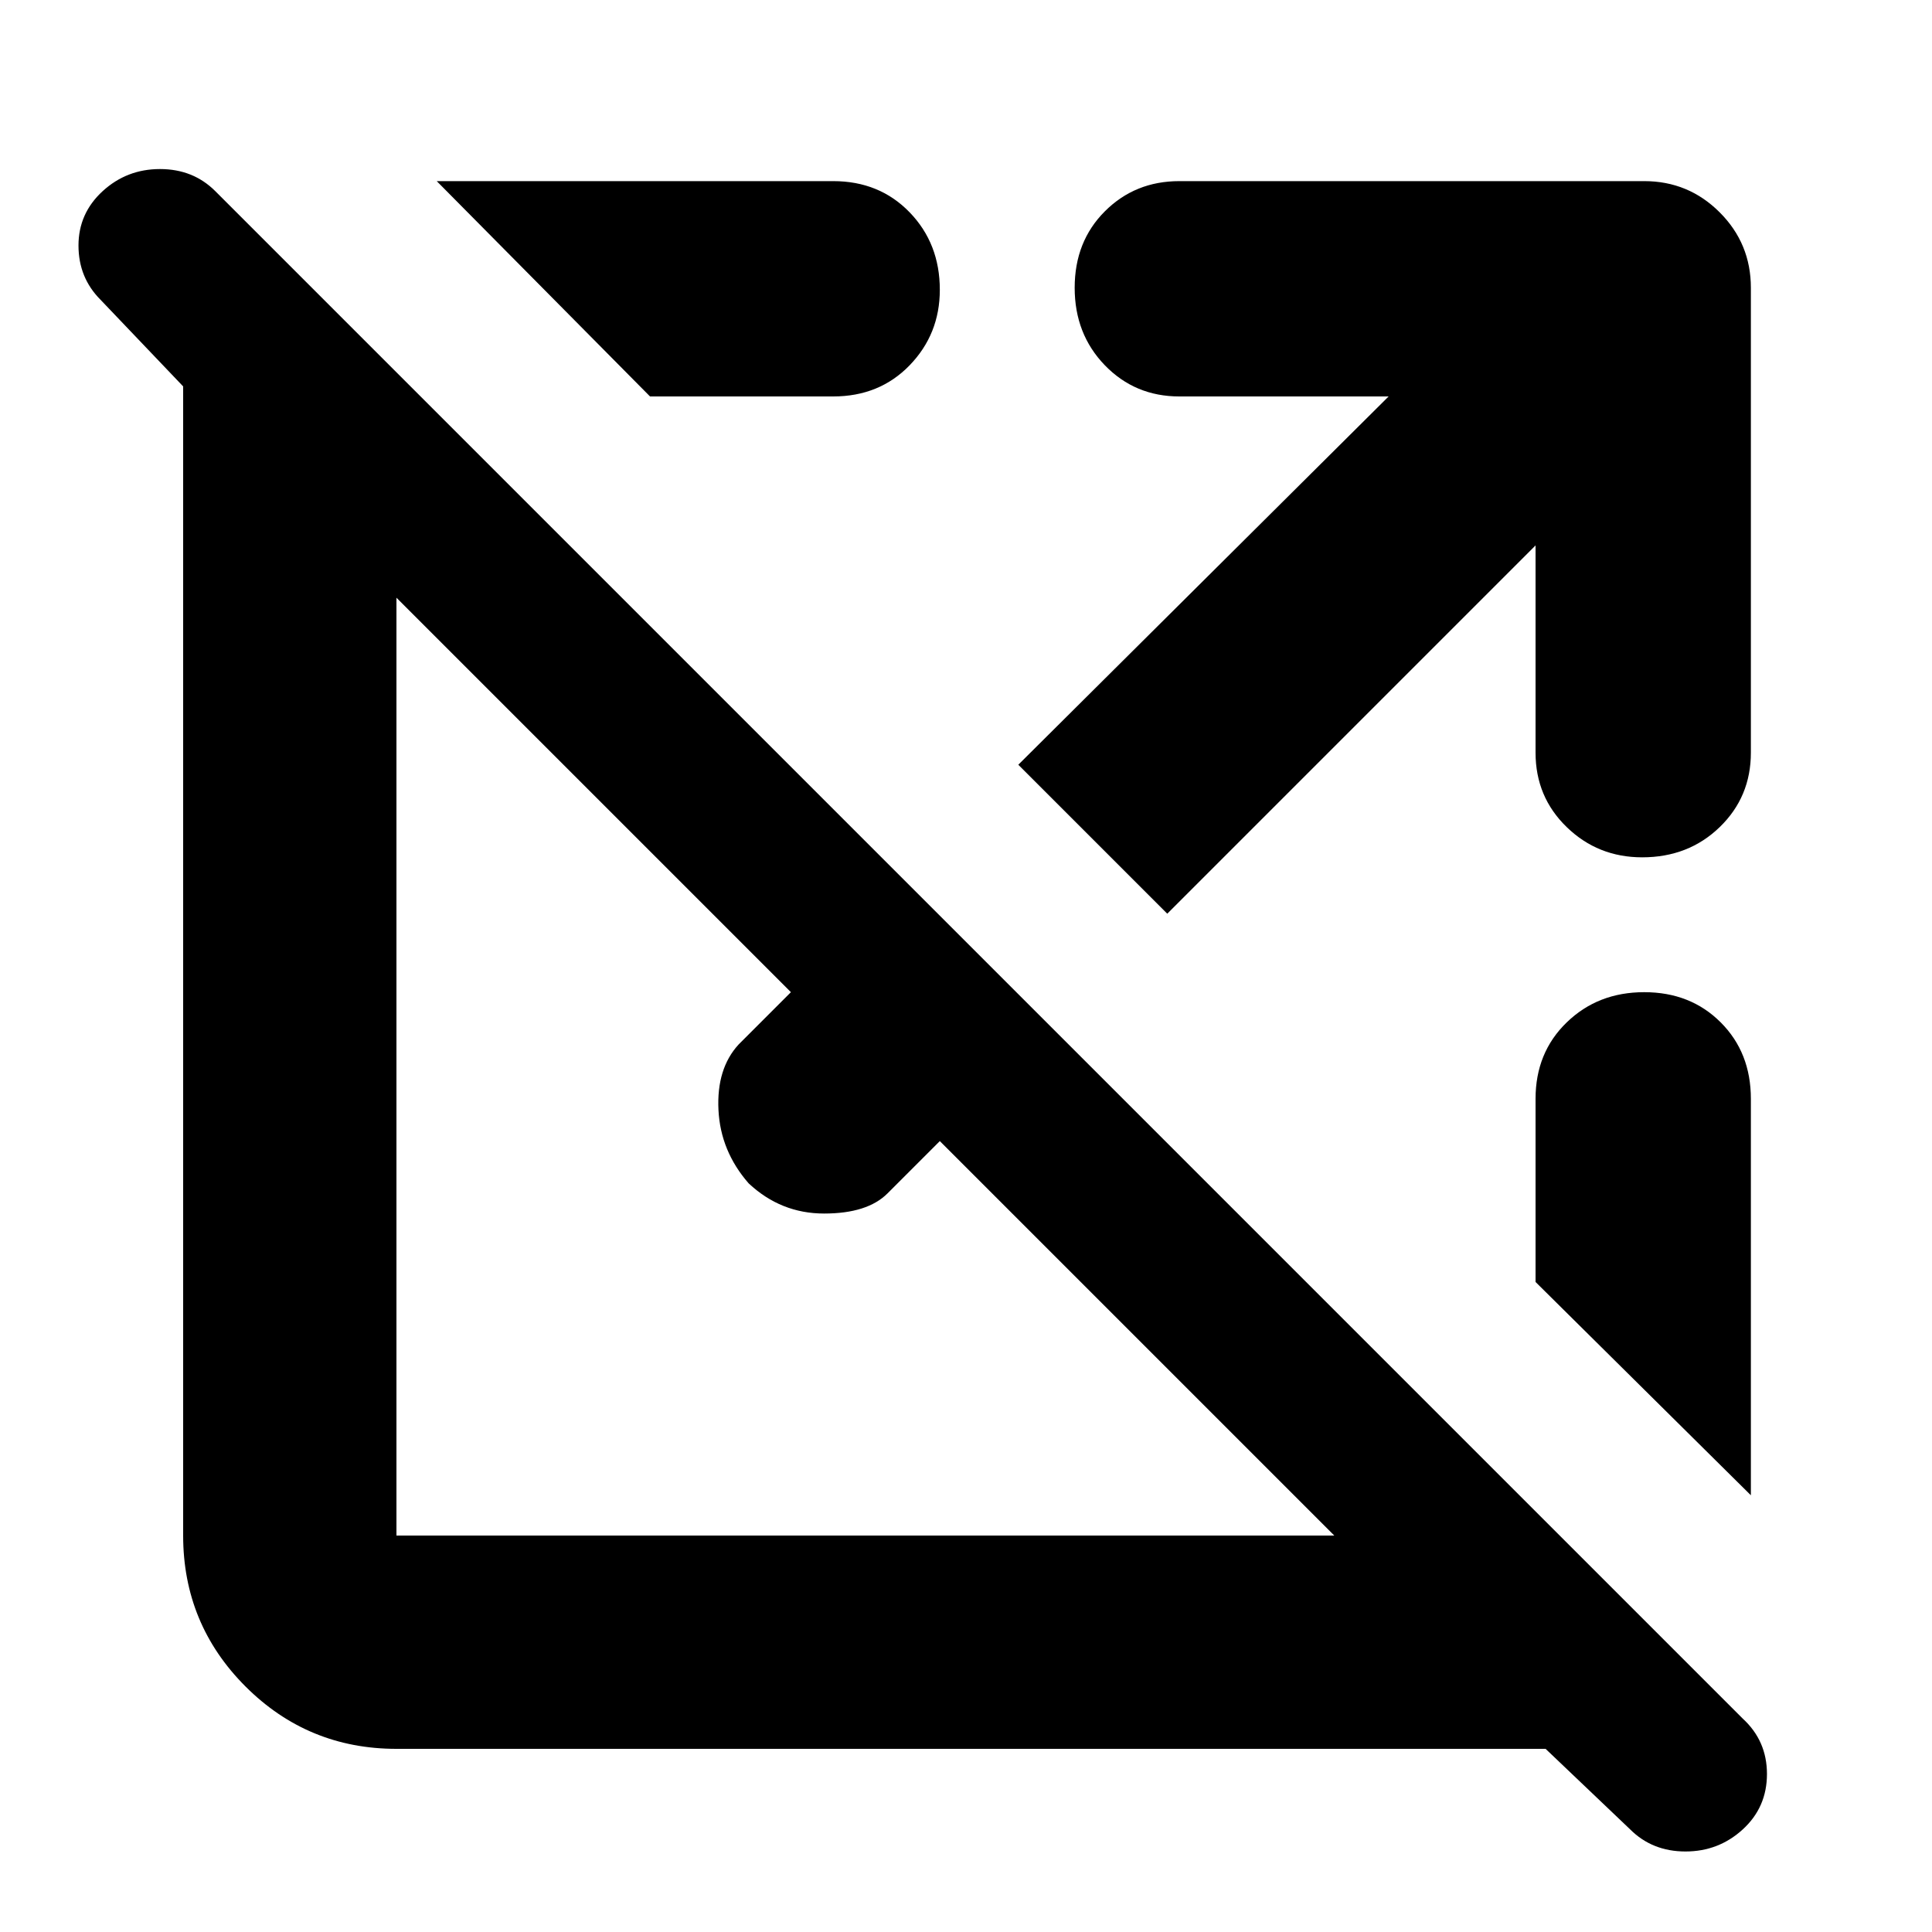 <svg xmlns="http://www.w3.org/2000/svg" height="40" width="40"><path d="M8.208 36.208Q6.375 36.208 5.083 34.917Q3.792 33.625 3.792 31.792V8.458Q3.792 8.333 3.792 8.208Q3.792 8.083 3.792 8L2.083 6.208Q1.625 5.75 1.625 5.083Q1.625 4.417 2.125 3.958Q2.625 3.5 3.312 3.5Q4 3.5 4.458 3.958L36.083 35.583Q36.583 36.042 36.583 36.729Q36.583 37.417 36.083 37.875Q35.583 38.333 34.896 38.333Q34.208 38.333 33.75 37.875L32 36.208Q31.917 36.208 31.792 36.208Q31.667 36.208 31.542 36.208ZM8.208 31.792H27.625L19.458 23.625L18.375 24.708Q17.958 25.125 17.062 25.125Q16.167 25.125 15.5 24.5Q14.917 23.833 14.875 22.979Q14.833 22.125 15.292 21.625L16.375 20.542L8.208 12.375V31.792Q8.208 31.792 8.208 31.792Q8.208 31.792 8.208 31.792ZM36.25 30.958 31.792 26.542V22.75Q31.792 21.792 32.438 21.167Q33.083 20.542 34.042 20.542Q35 20.542 35.625 21.167Q36.25 21.792 36.25 22.75ZM24.167 18.917 21.083 15.833 28.75 8.208H24.417Q23.5 8.208 22.875 7.563Q22.25 6.917 22.25 5.958Q22.25 5 22.875 4.375Q23.5 3.75 24.417 3.75H34.042Q34.958 3.75 35.604 4.396Q36.25 5.042 36.25 5.958V15.583Q36.25 16.5 35.604 17.125Q34.958 17.75 34 17.75Q33.083 17.75 32.438 17.125Q31.792 16.5 31.792 15.583V11.292ZM13.458 8.208 9.042 3.75H17.25Q18.208 3.75 18.833 4.396Q19.458 5.042 19.458 6Q19.458 6.917 18.833 7.563Q18.208 8.208 17.25 8.208Z"/></svg>